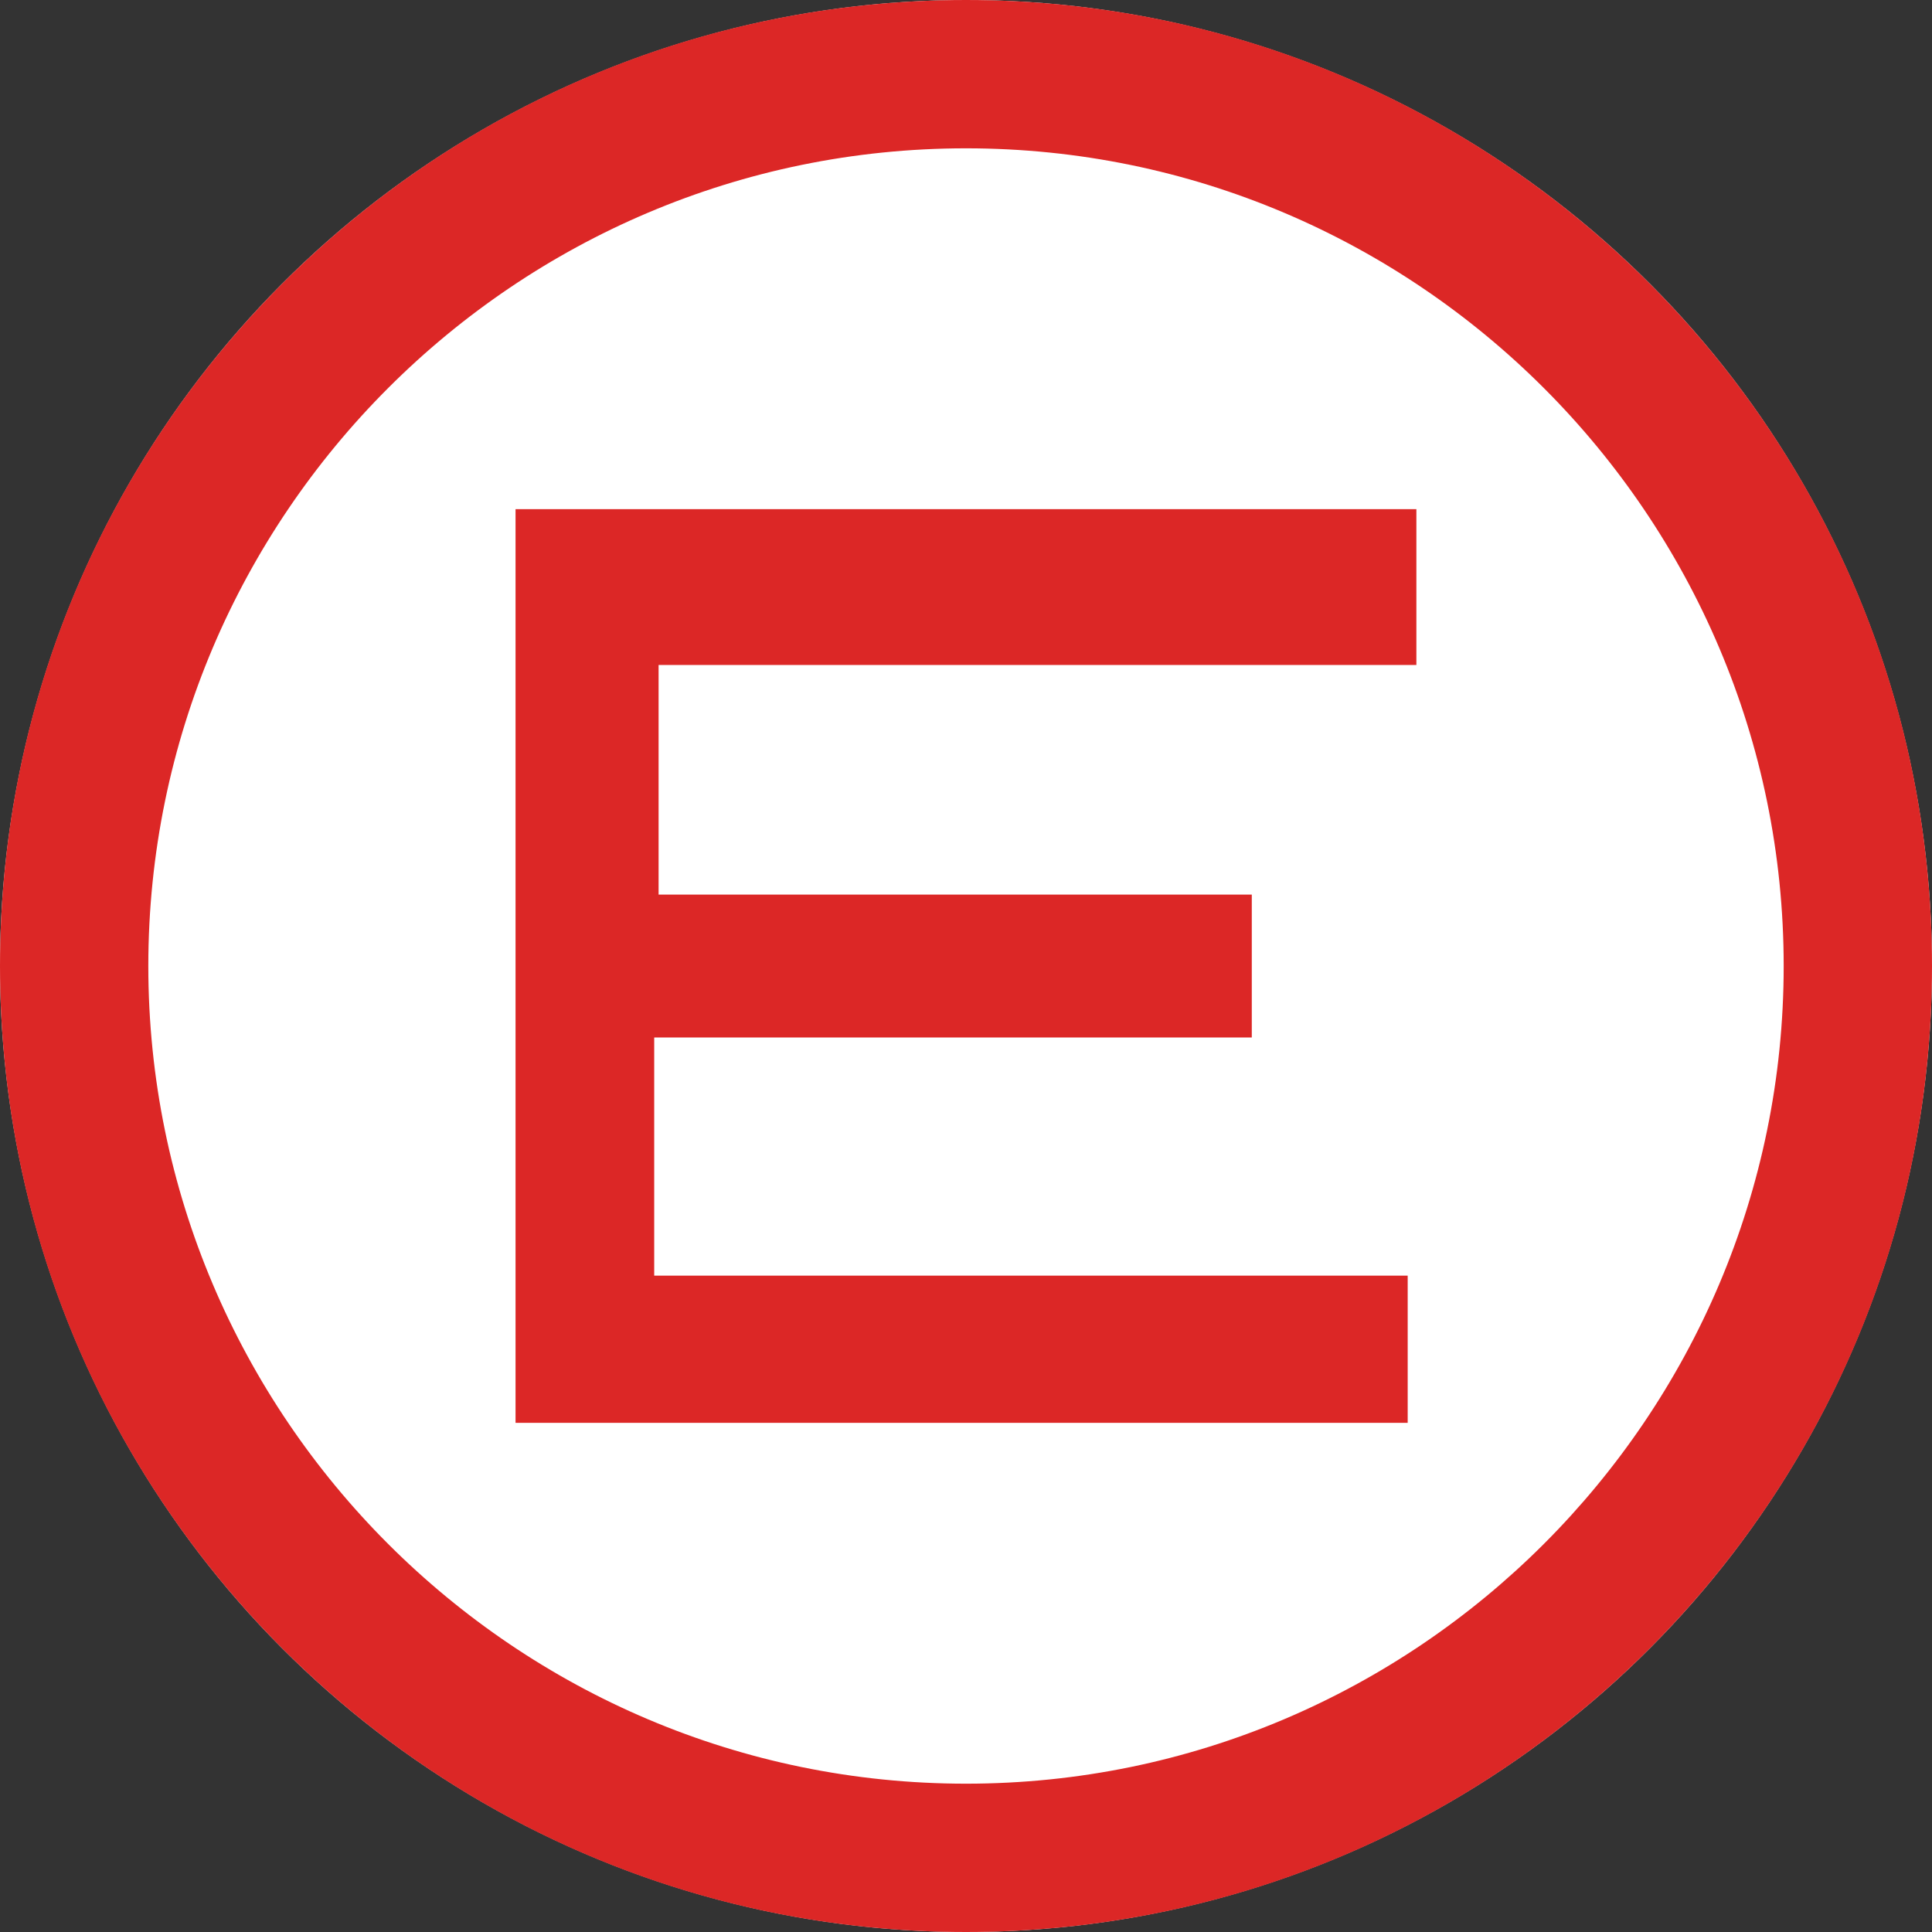 <?xml version="1.0" encoding="utf-8"?>
<!-- Generator: Adobe Illustrator 15.0.0, SVG Export Plug-In . SVG Version: 6.00 Build 0)  -->
<!DOCTYPE svg PUBLIC "-//W3C//DTD SVG 1.1//EN" "http://www.w3.org/Graphics/SVG/1.1/DTD/svg11.dtd">
<svg version="1.1" id="圖層_1" xmlns="http://www.w3.org/2000/svg" xmlns:xlink="http://www.w3.org/1999/xlink" x="0px" y="0px"
	 width="26px" height="26px" viewBox="0 0 26 26" enable-background="new 0 0 26 26" xml:space="preserve">
<rect x="0" y="0" width="26" height="26" fill="#333333" stroke="none"/>
<g>
	<g>
		<circle fill="#FFFFFF" cx="13" cy="13" r="13"/>
		<path fill="#DC2726" d="M13,1.996c6.067,0,11.004,4.937,11.004,11.004S19.067,24.004,13,24.004S1.996,19.067,1.996,13
			S6.933,1.996,13,1.996 M13,0C5.82,0,0,5.82,0,13c0,7.181,5.82,13,13,13c7.18,0,13-5.819,13-13C26,5.82,20.18,0,13,0L13,0z"/>
	</g>
	<g>
		<polygon fill="#DC2726" points="19.061,8.949 19.061,6.852 6.938,6.852 6.938,19.148 18.944,19.148 18.944,17.167 8.804,17.167 
			8.804,13.962 16.846,13.962 16.846,12.039 8.863,12.039 8.863,8.949 		"/>
	</g>
</g>
</svg>
